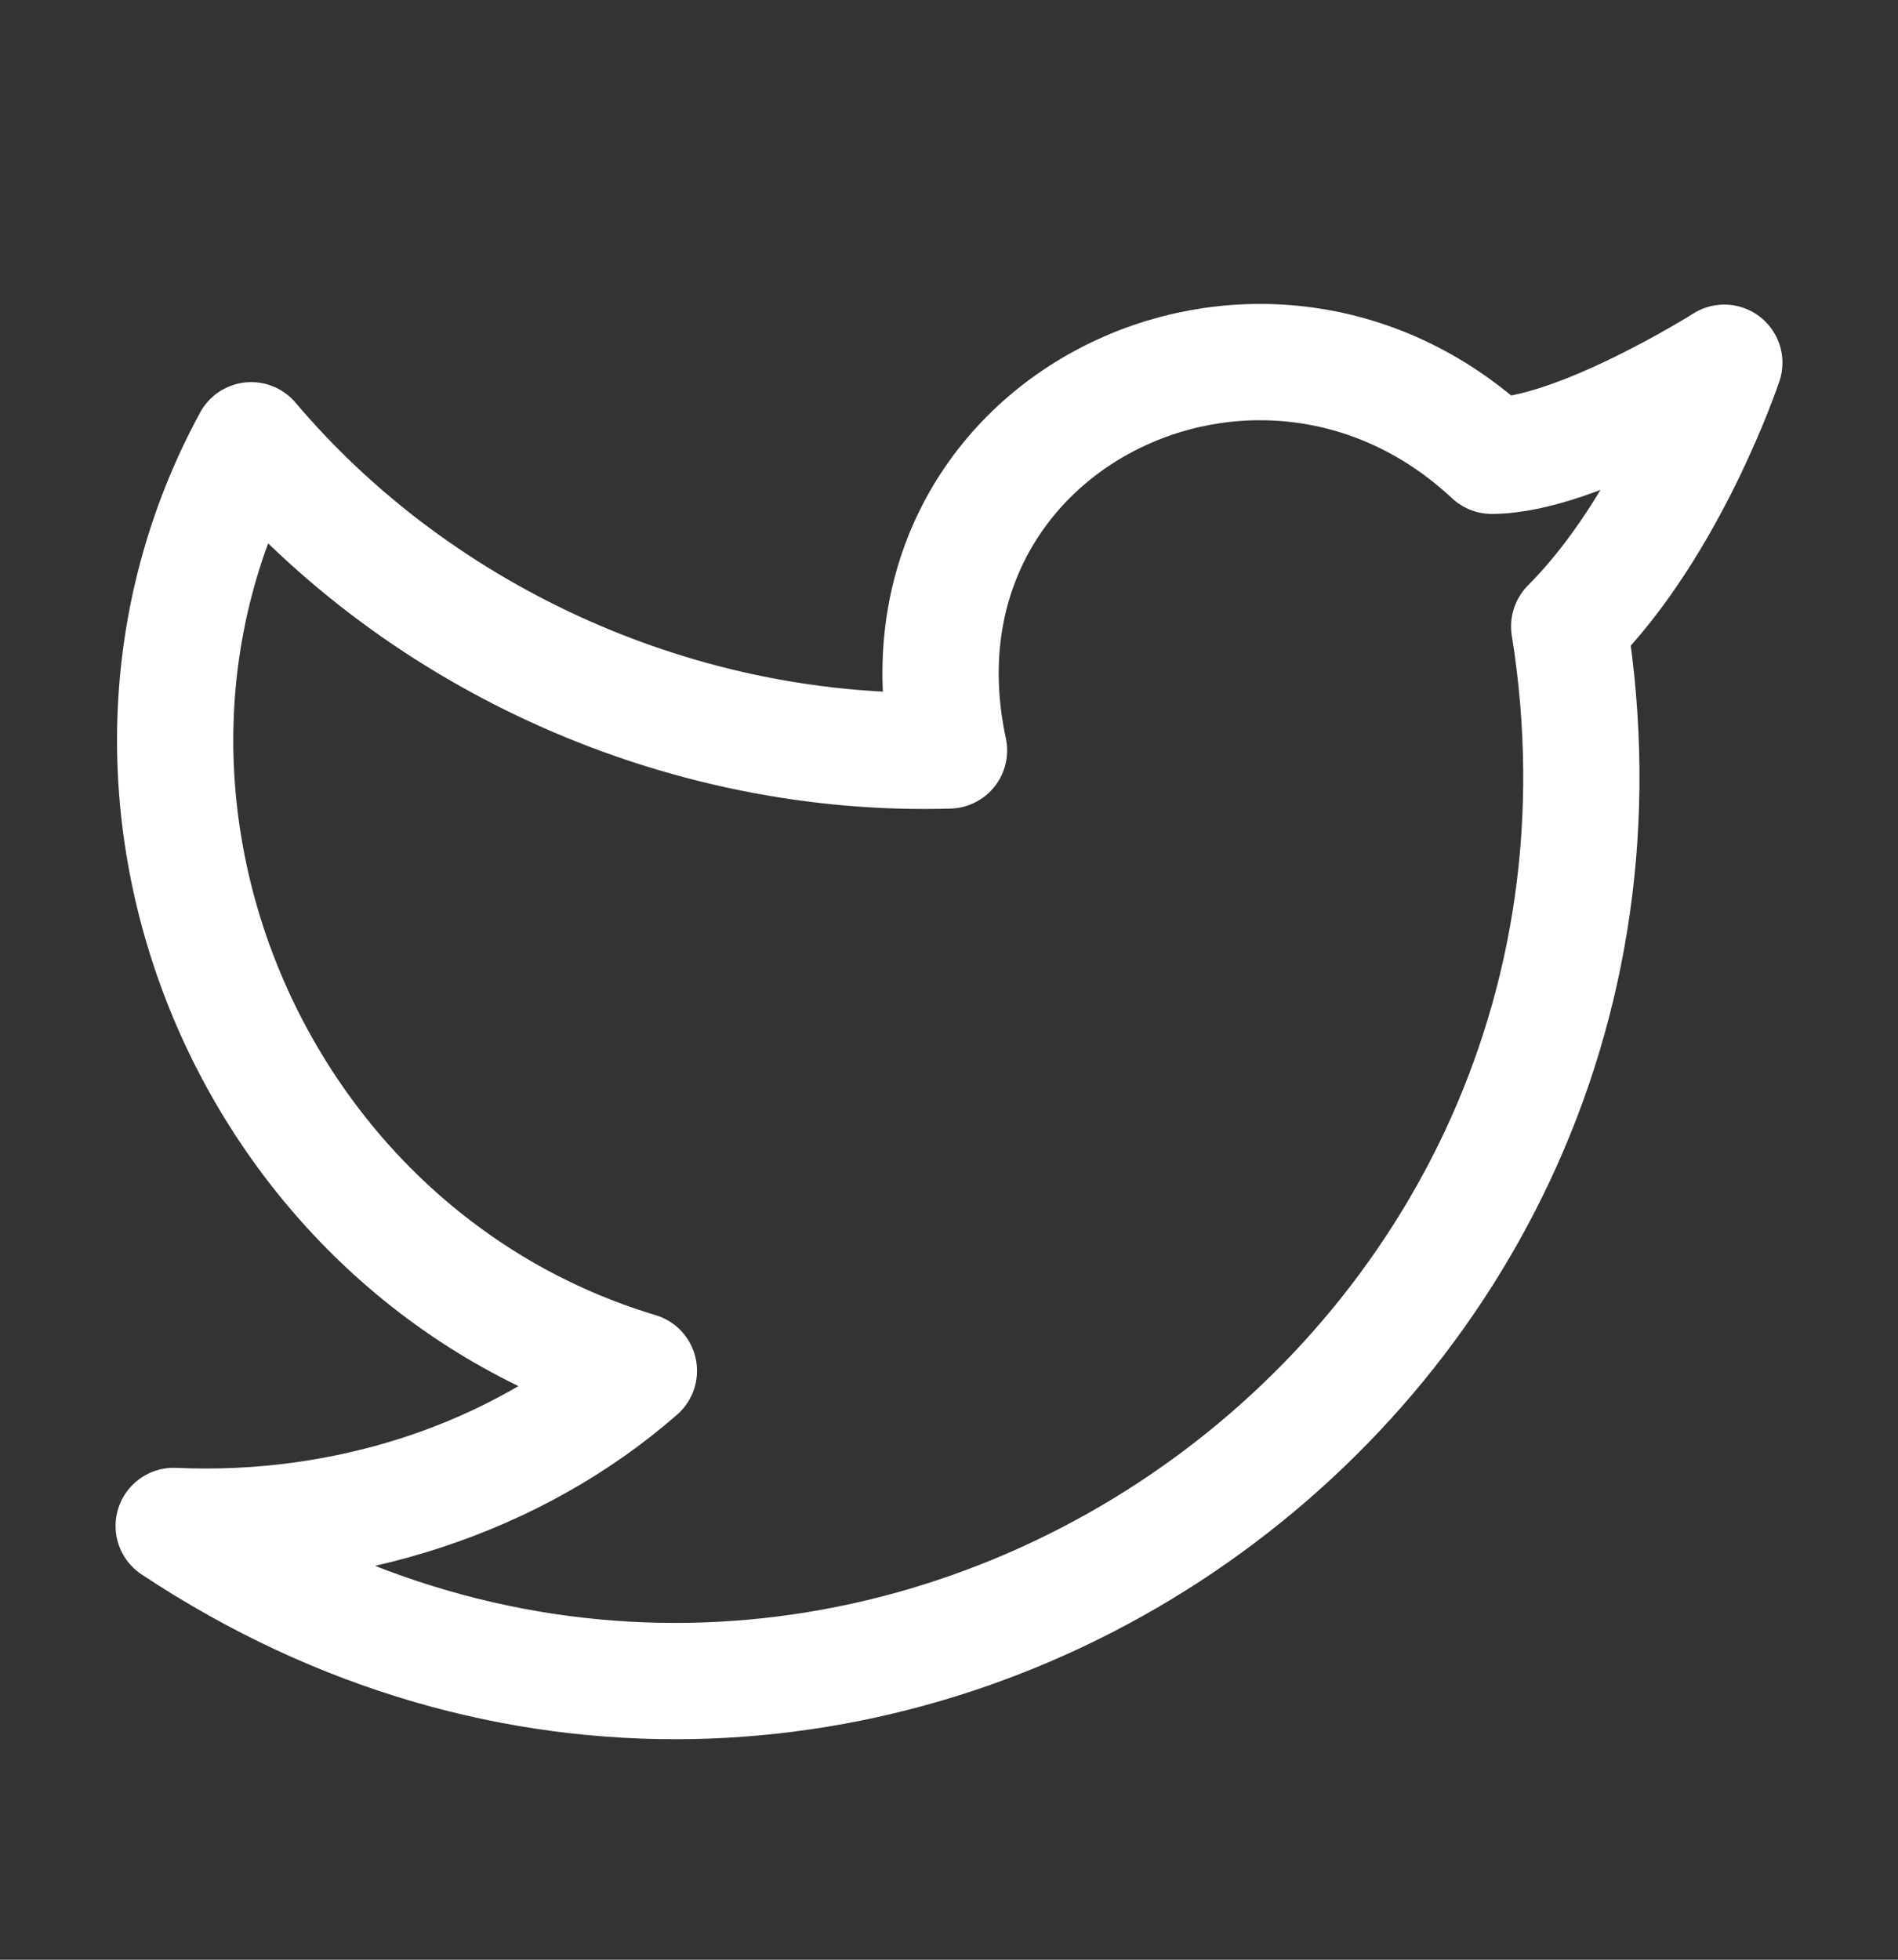<svg width="31" height="32" viewBox="0 0 31 32" fill="none" xmlns="http://www.w3.org/2000/svg">
<rect x="0" y="0" width="31" height="32" fill="#333333" stroke="none"/>
<path d="M28.163 5.923C28.163 5.923 27.277 8.582 25.63 10.228C27.657 22.891 13.727 32.135 2.837 24.917C5.623 25.044 8.409 24.157 10.435 22.384C4.103 20.485 0.937 13.014 4.103 7.189C6.889 10.481 11.194 12.381 15.5 12.254C14.36 6.936 20.565 3.896 24.364 7.442C25.757 7.442 28.163 5.923 28.163 5.923Z" stroke="white" stroke-width="1.899" stroke-linecap="round" stroke-linejoin="round"/>
</svg>
